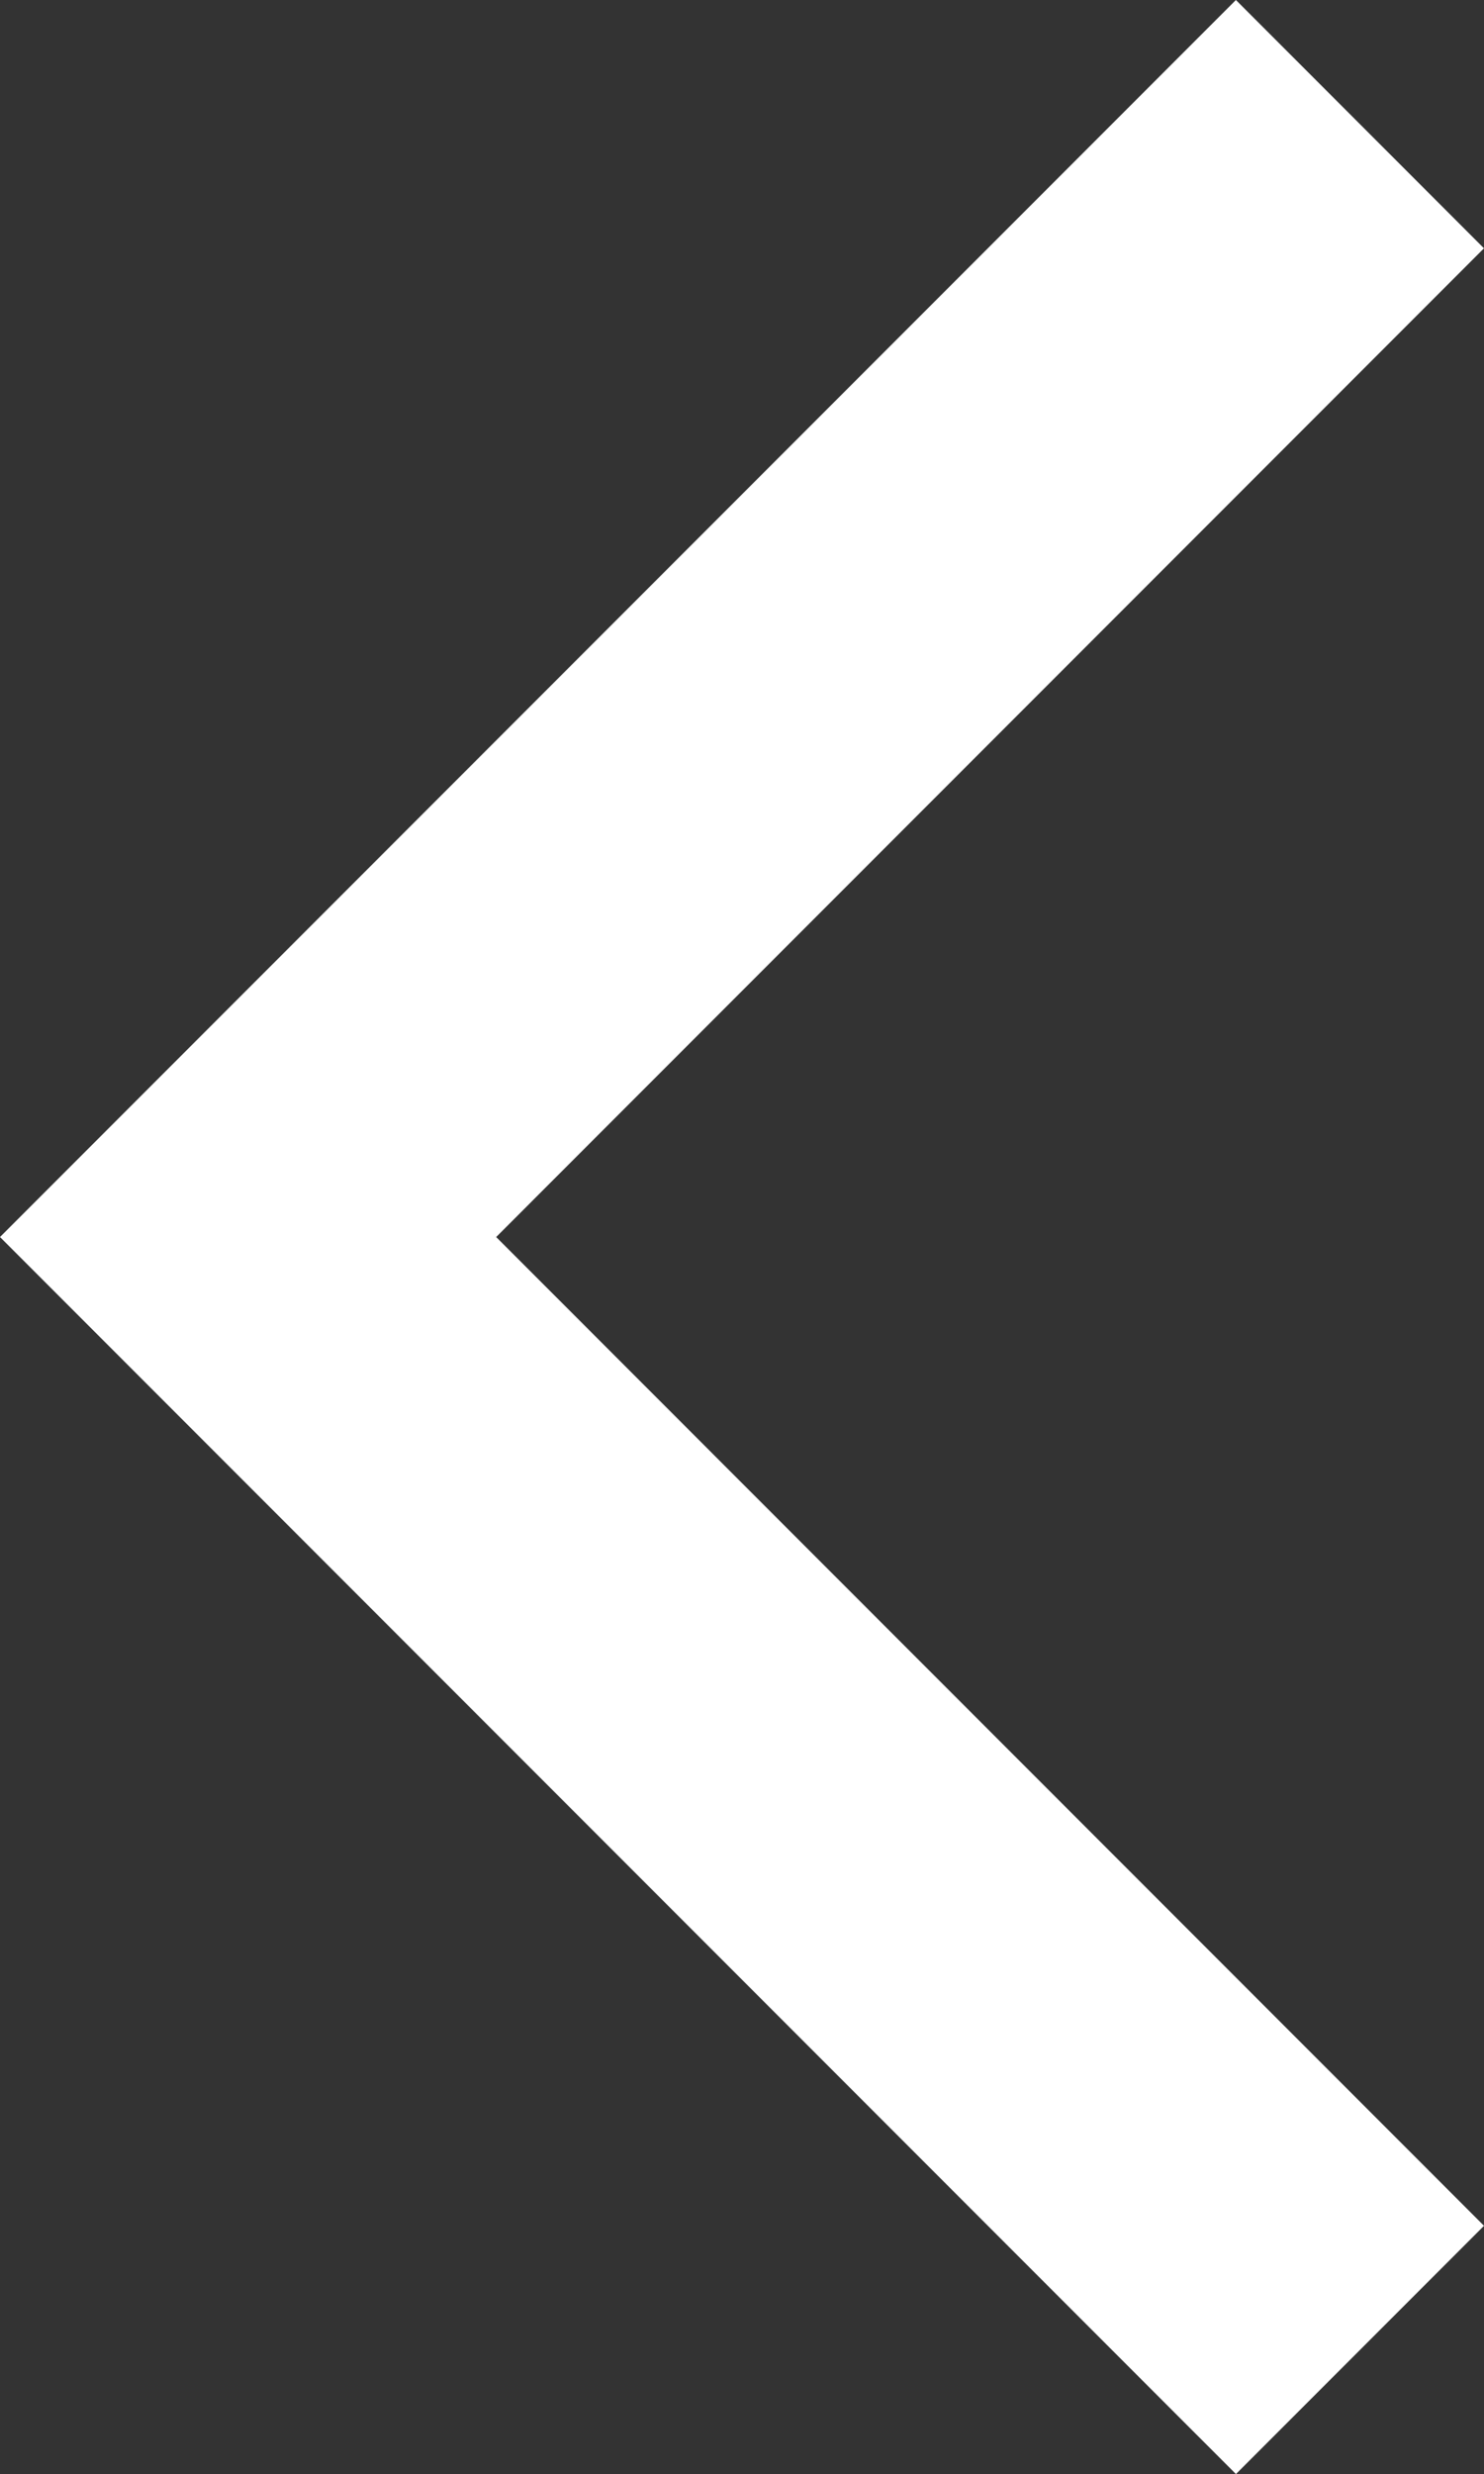 <svg version="1.1" xmlns="http://www.w3.org/2000/svg" xmlns:xlink="http://www.w3.org/1999/xlink" x="0px" y="0px"
	 viewBox="0 0 39.689 66.108" enable-background="new 0 0 39.689 66.108" xml:space="preserve">
<rect x="0" y="0" width="39.689" height="66.108" fill="#333333" stroke="none"/>
<polygon fill="#ffffff" points="33.054,0 39.688,6.635 13.27,33.054 39.689,59.474 33.055,66.108 0,33.054 "/>
</svg>
